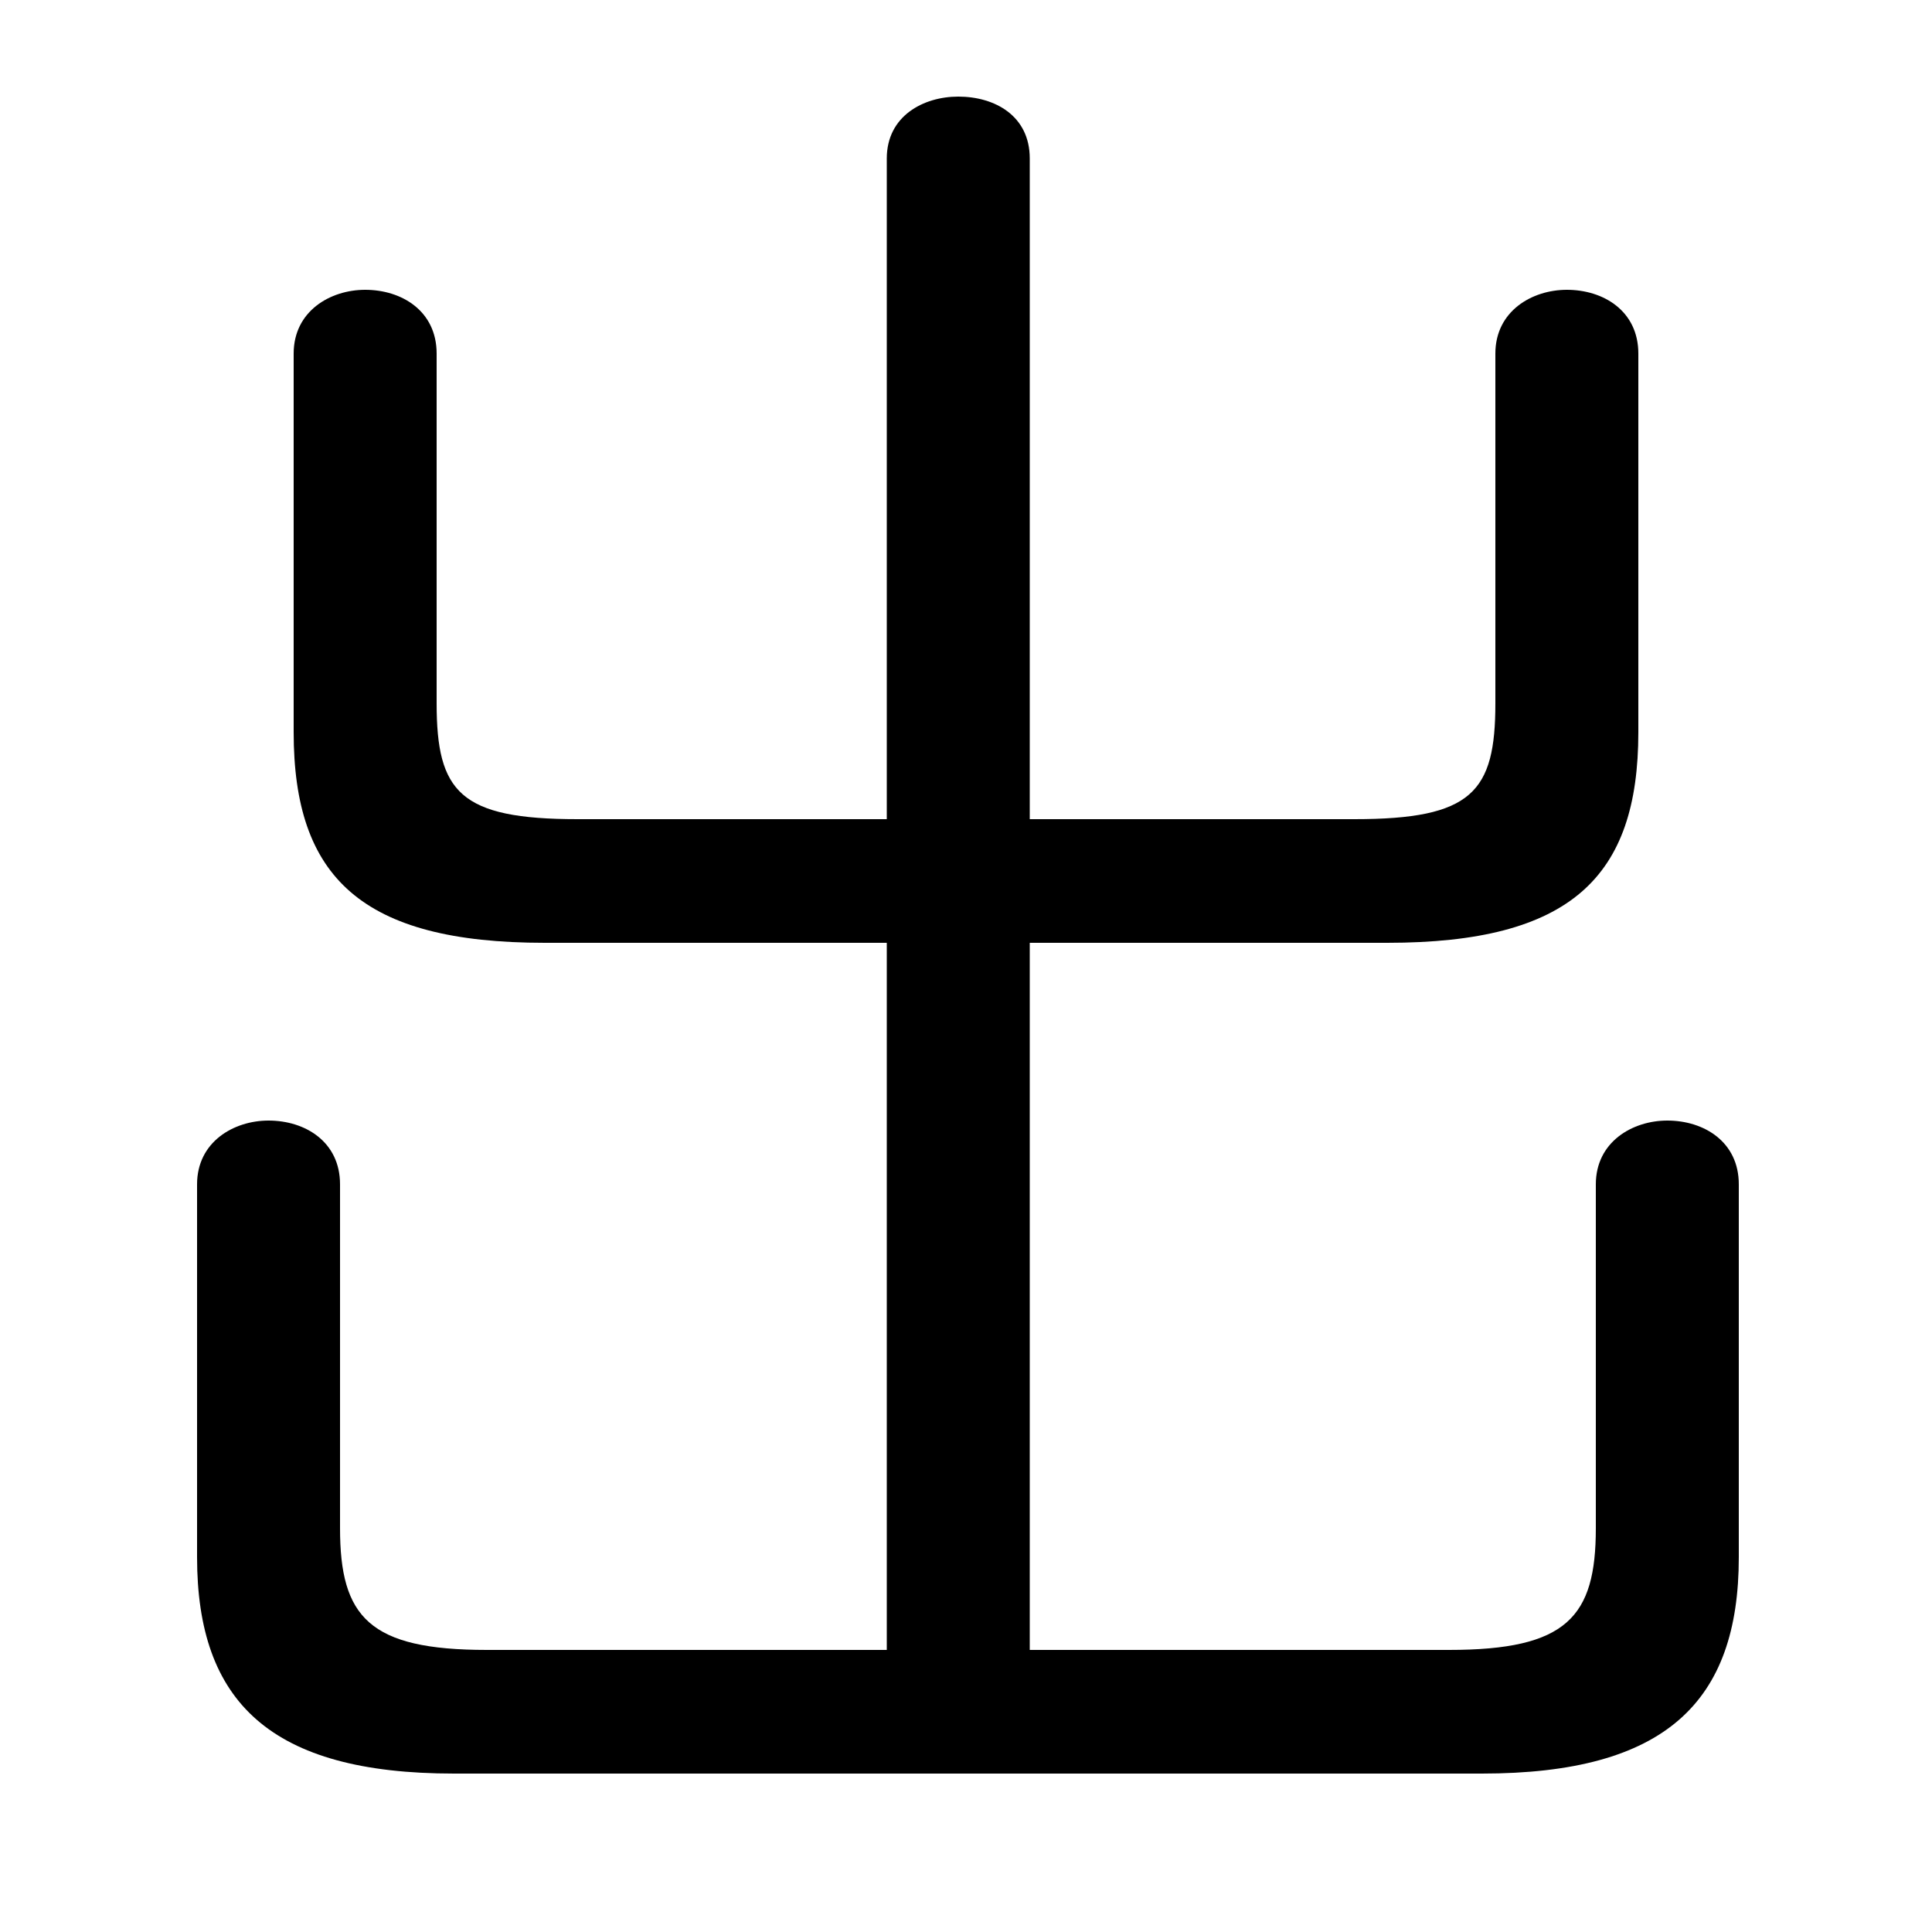 <svg xmlns="http://www.w3.org/2000/svg" viewBox="0 -44.0 50.0 50.0">
    <rect x="0" y="-44.0" width="50.0" height="50.0" fill="#808080" stroke="none"/>
    <g transform="scale(1, -1)">
        <!-- ボディの枠 -->
        <rect x="0" y="-6.0" width="50.0" height="50.0"
            stroke="white" fill="white"/>
        <!-- グリフ座標系の原点 -->
        <circle cx="0" cy="0" r="5" fill="white"/>
        <!-- グリフのアウトライン -->
        <g style="fill:black;stroke:#000000;stroke-width:0;stroke-linecap:round;stroke-linejoin:round;">
        <path d="M 22.95 22.8 L 14.95 22.8 C 11.9 22.8 11.3 23.5 11.3 25.8 L 11.3 34.85 C 11.3 35.95 10.4 36.5 9.45 36.5 C 8.55 36.5 7.6 35.95 7.6 34.85 L 7.6 25.05 C 7.6 21.3 9.35 19.6 14.1 19.6 L 22.95 19.6 L 22.95 1.3 L 12.6 1.3 C 9.55 1.3 8.8 2.15 8.8 4.45 L 8.8 13.35 C 8.8 14.45 7.9 15.0 6.95 15.0 C 6.05 15.0 5.1 14.45 5.1 13.35 L 5.1 3.7 C 5.1 -0.05 7.0 -1.9 11.75 -1.9 L 38.35 -1.9 C 43.1 -1.9 45.0 -0.05 45.0 3.7 L 45.0 13.35 C 45.0 14.45 44.1 15.0 43.15 15.0 C 42.25 15.0 41.3 14.45 41.3 13.35 L 41.3 4.45 C 41.3 2.15 40.55 1.3 37.5 1.3 L 26.65 1.3 L 26.65 19.6 L 35.9 19.6 C 40.65 19.6 42.4 21.3 42.4 25.05 L 42.4 34.85 C 42.4 35.95 41.5 36.5 40.55 36.5 C 39.65 36.5 38.7 35.95 38.7 34.85 L 38.7 25.8 C 38.7 23.5 38.1 22.8 35.05 22.8 L 26.65 22.8 L 26.65 39.9 C 26.65 41.0 25.75 41.5 24.8 41.5 C 23.9 41.5 22.95 41.0 22.95 39.9 Z"/>
    </g>
    </g>
</svg>
